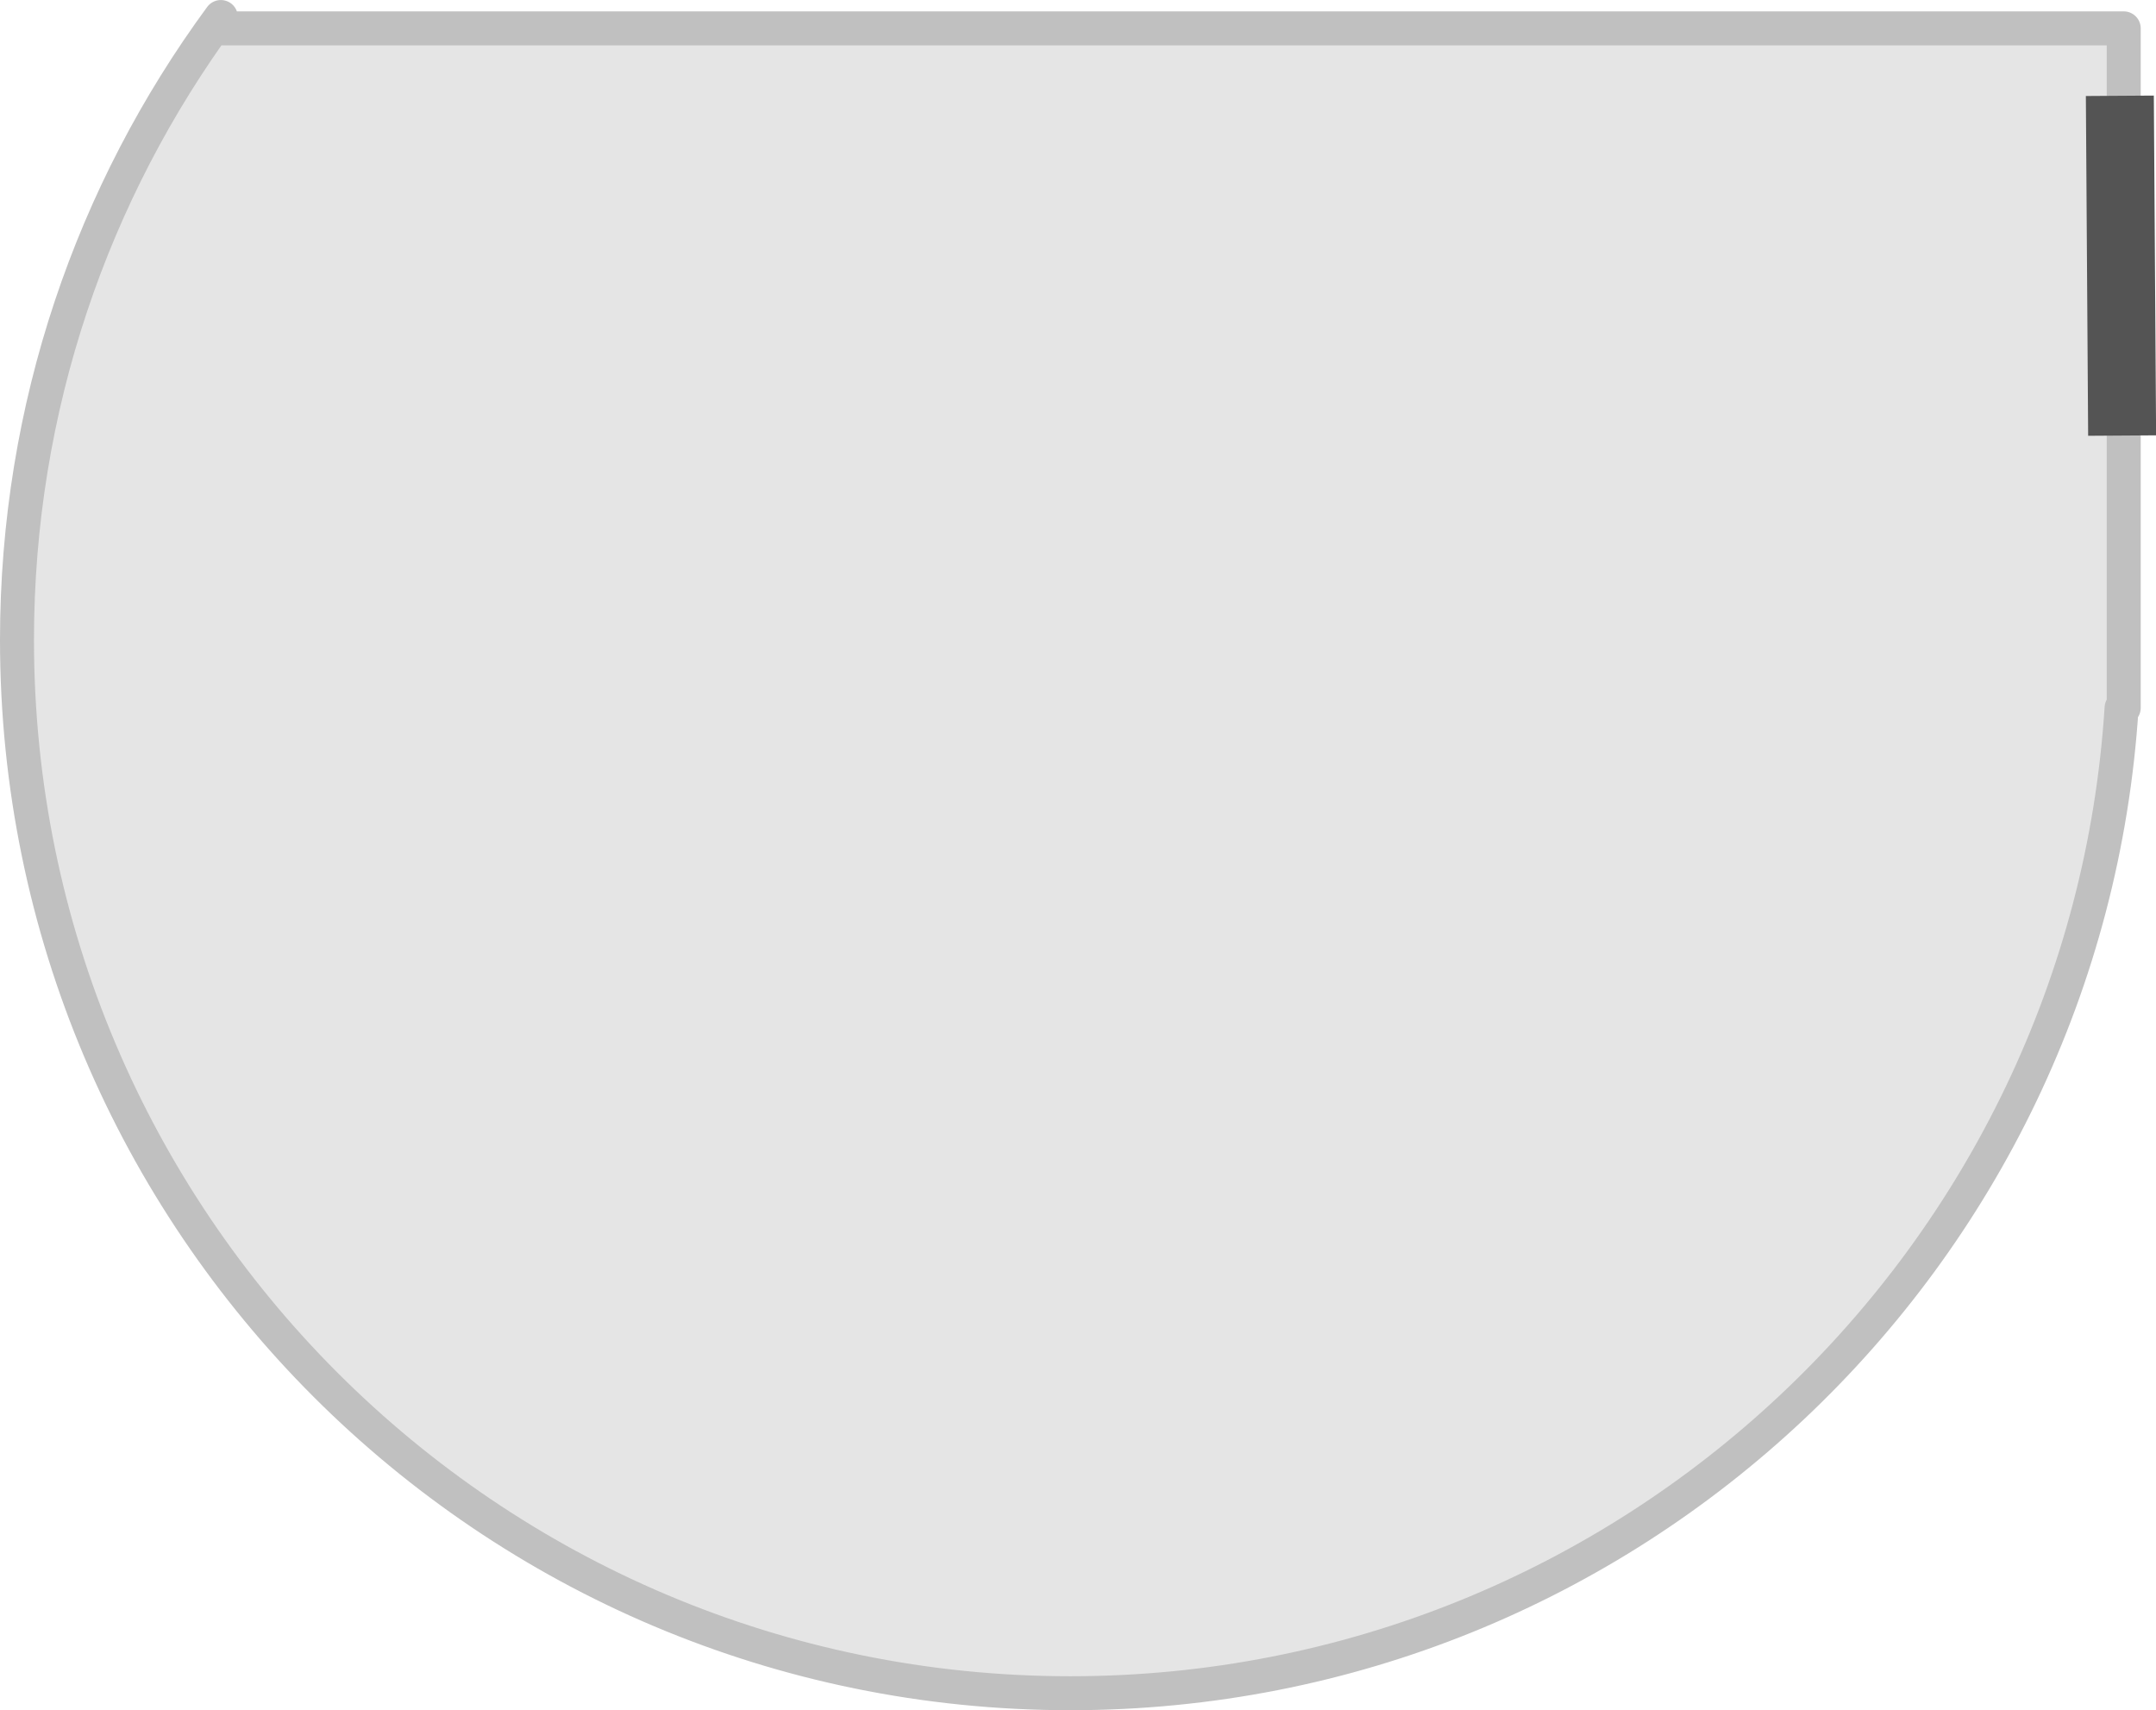 ﻿<?xml version="1.0" encoding="utf-8"?>
<!DOCTYPE svg PUBLIC "-//W3C//DTD SVG 1.1//EN" "http://www.w3.org/Graphics/SVG/1.1/DTD/svg11.dtd">
<svg xmlns="http://www.w3.org/2000/svg" xmlns:xlink="http://www.w3.org/1999/xlink" version="1.1" baseProfile="full" width="63.453" height="50.334" viewBox="0 0 63.45 50.33" enable-background="new 0 0 63.45 50.33" xml:space="preserve" id="map">
	<g>
		<path fill="#E5E5E5" fill-opacity="1" stroke-linejoin="round" stroke="#C0C0C0" stroke-opacity="1" d="M 62.5,20.834L 62.5,18.834L 62.5,0.834L 6.5,0.834L 6.5,0.5C 2.728,5.635 0.5,11.974 0.5,18.834C 0.5,35.955 14.379,49.834 31.5,49.834C 47.949,49.834 61.406,37.023 62.437,20.834L 62.5,20.834 Z "/>
		<path fill="#545454" fill-opacity="1" stroke-width="0.2" stroke-linejoin="round" d="M 63.386,2.812L 63.453,12.812L 61.453,12.825L 61.386,2.825L 63.386,2.812 Z "/>
	</g>
</svg>
